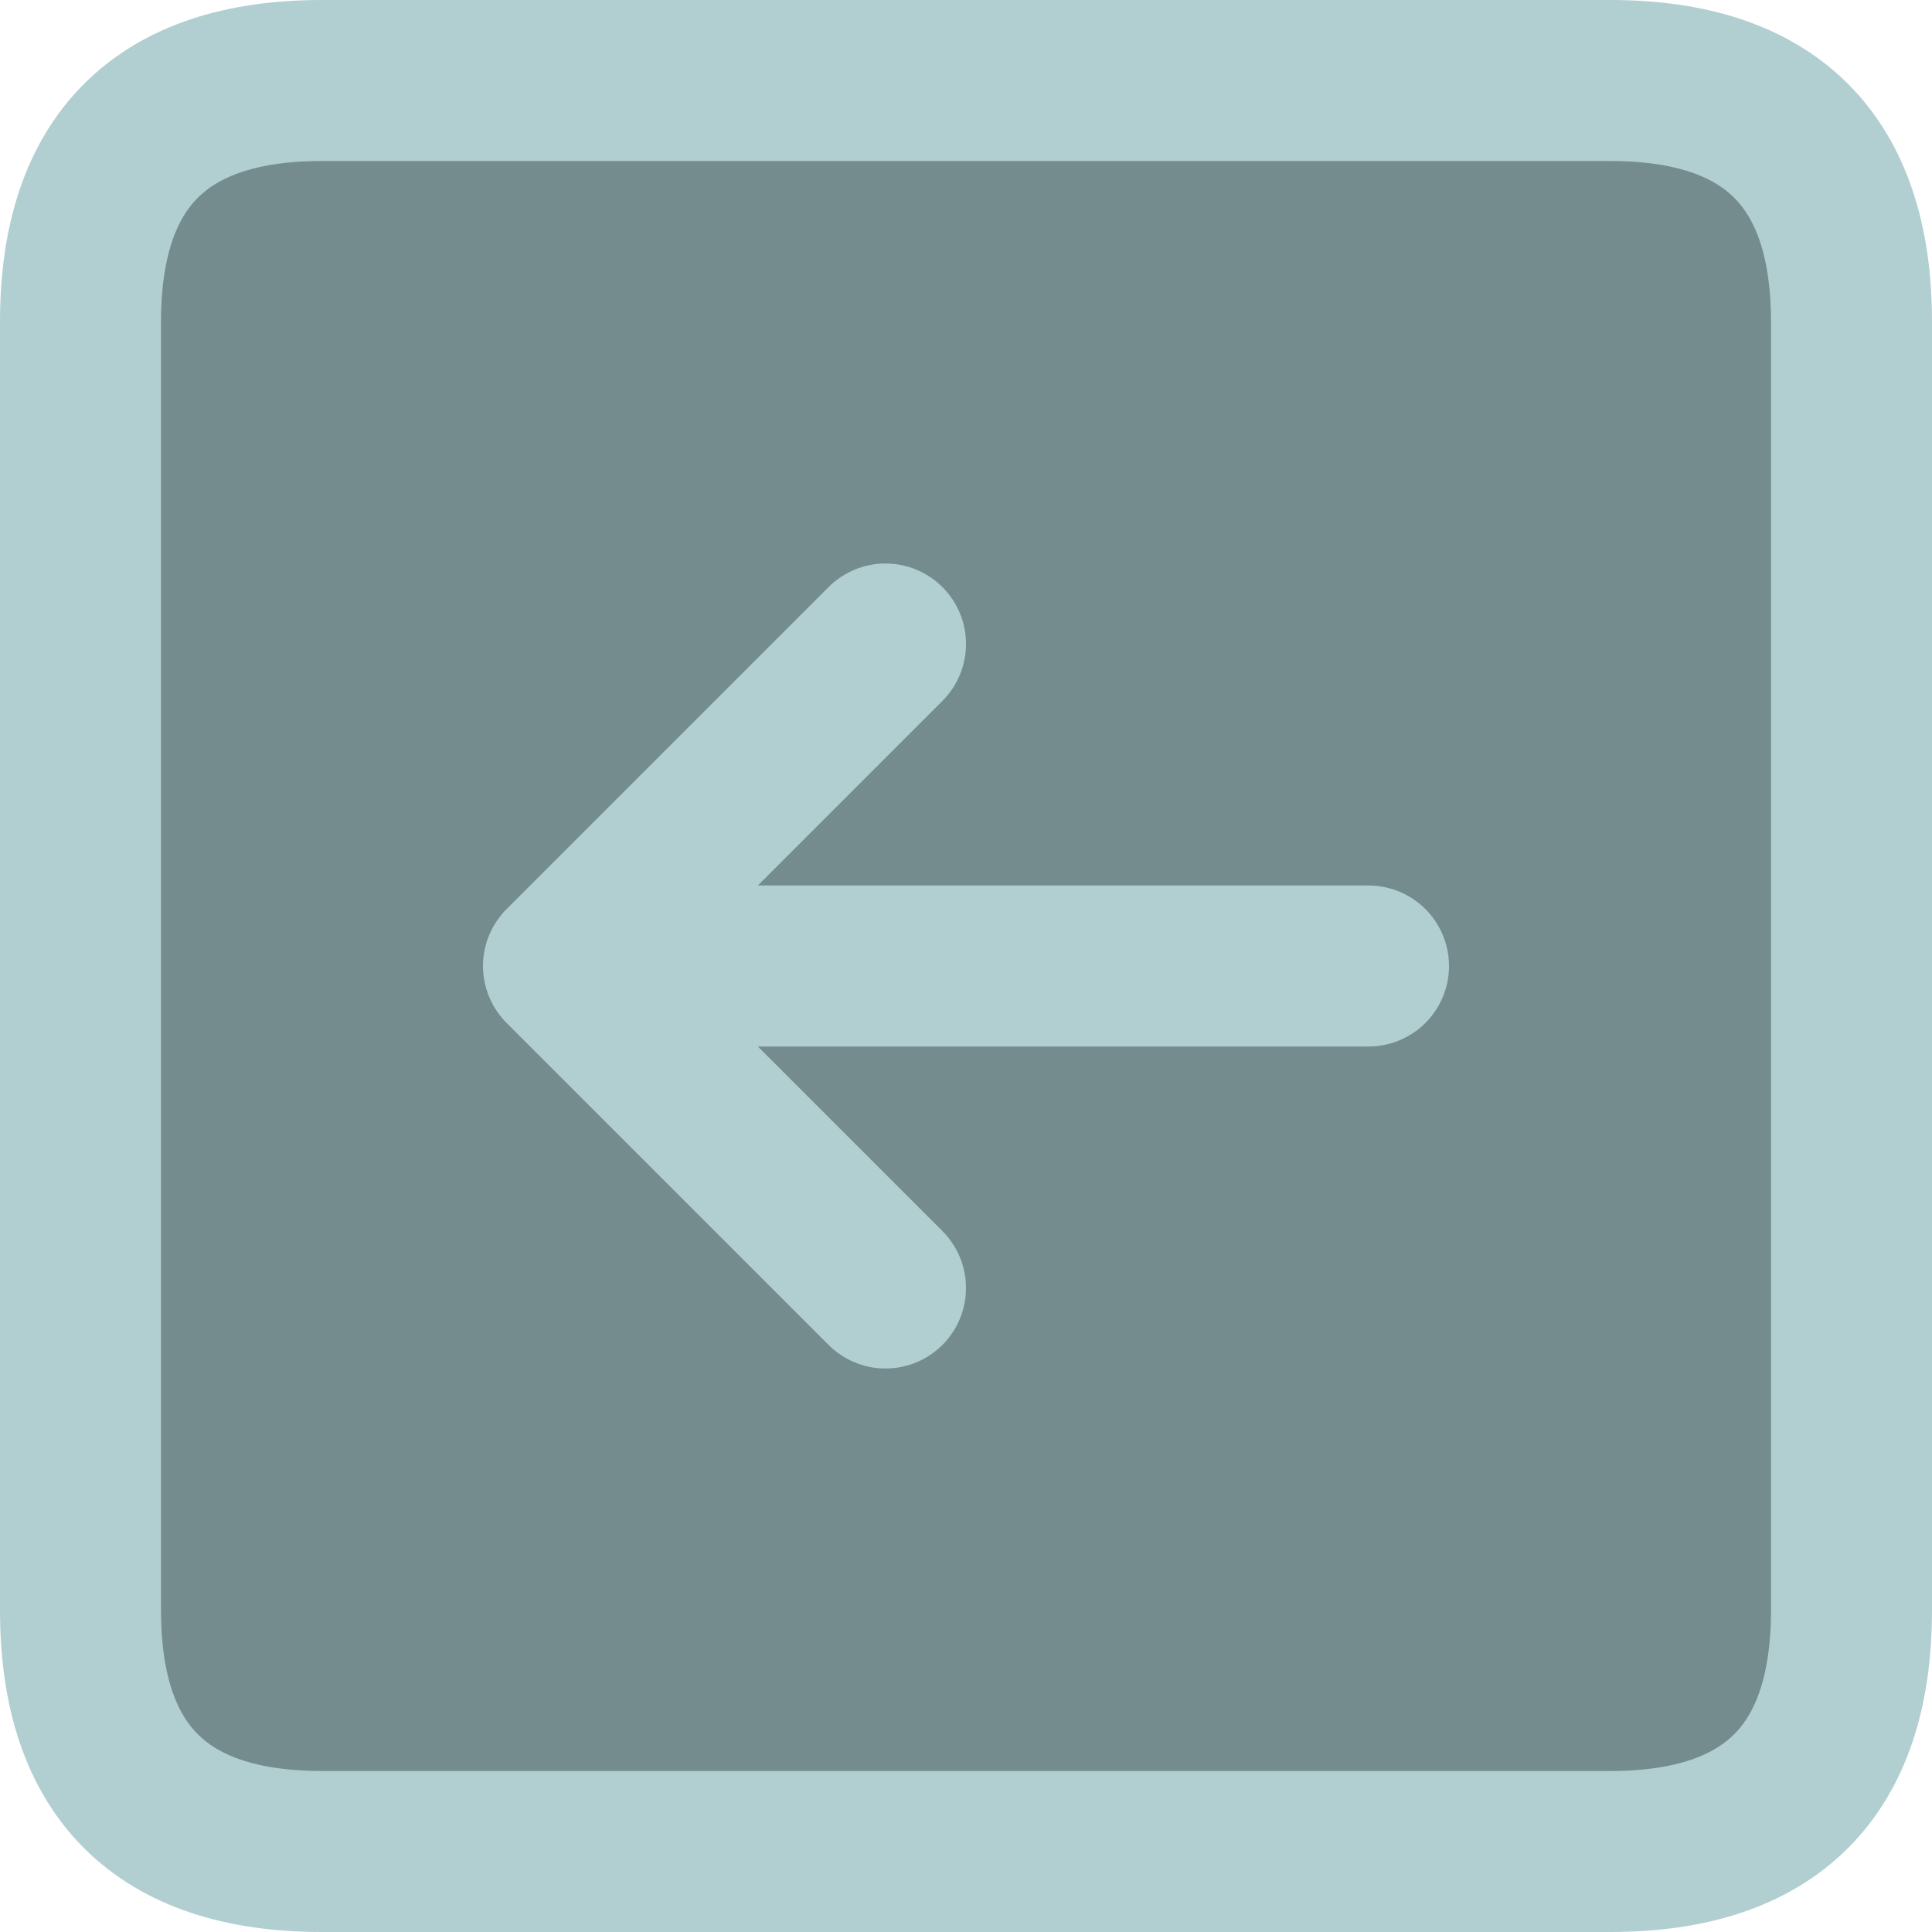 <svg viewBox="0 0 24 24" xmlns="http://www.w3.org/2000/svg">
    <path d="M 4 1 L 20 1 Q 23 1 23 4 L 23 20 Q 23 23 20 23 L 4 23 Q 1 23 1 20 L 1 4 Q 1 1 4 1"
        stroke="#b1ced1" stroke-width="2" stroke-linecap="round" fill="#758c8e" />
    <path d="M 11 8 L 7 12 L 11 16 M 17 12 L 8 12" stroke="#b1ced1" stroke-width="2" stroke-linecap="round"
        stroke-linejoin="round" fill="transparent" />
</svg>